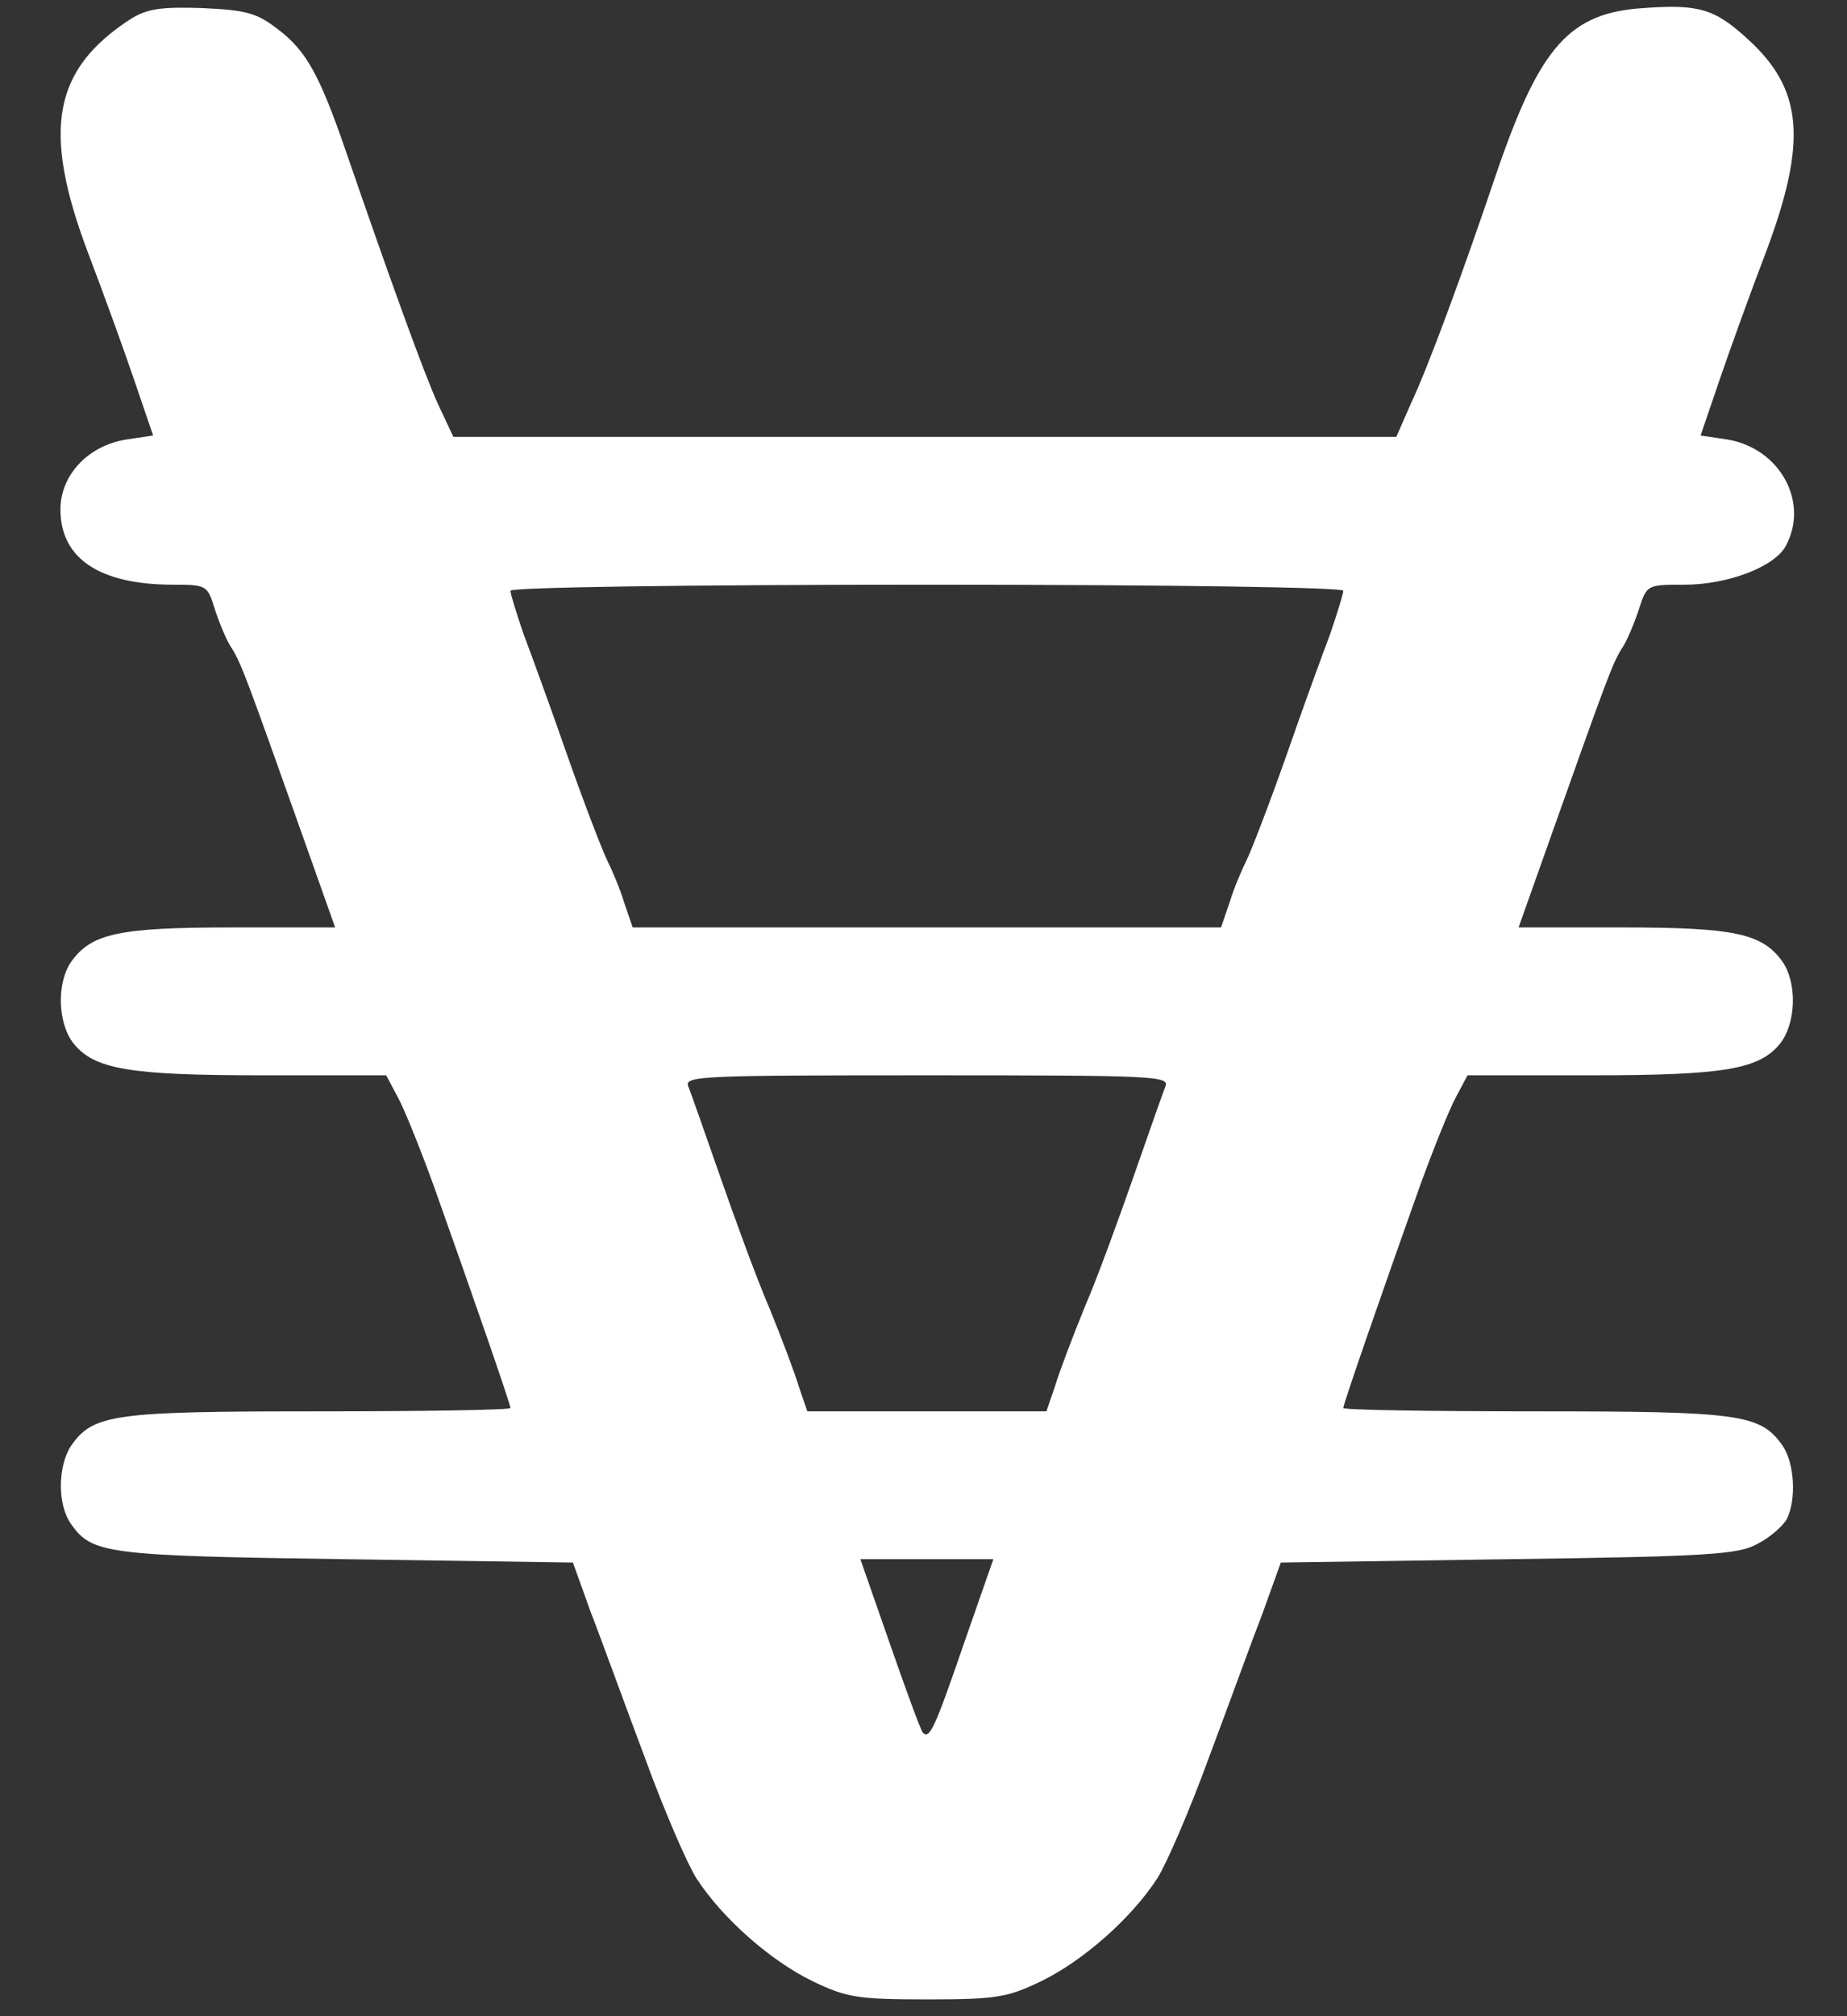 <?xml version="1.0" standalone="no"?>
<!DOCTYPE svg PUBLIC "-//W3C//DTD SVG 20010904//EN"
        "http://www.w3.org/TR/2001/REC-SVG-20010904/DTD/svg10.dtd">
<svg version="1.0" xmlns="http://www.w3.org/2000/svg"
     width="275pt" height="300pt" viewBox="0 0 275 300"
     preserveAspectRatio="xMidYMid meet">
    <rect x="0" y="0" width="275" height="300" fill="#333333" stroke="none"/>
    <g transform="translate(0,300) scale(0.1,-0.1)"
       fill="#ffffff" stroke="none">
        <path d="M195 2972 c-116 -75 -133 -165 -64 -348 23 -60 54 -146 69 -190 l28
-82 -40 -6 c-57 -9 -98 -53 -98 -104 0 -73 58 -112 168 -112 50 0 51 -1 62
-37 7 -21 18 -48 26 -59 14 -23 24 -51 104 -276 l49 -138 -155 0 c-167 0 -208
-9 -238 -51 -22 -32 -20 -91 3 -121 31 -39 82 -48 282 -48 l184 0 17 -32 c10
-18 34 -78 54 -133 51 -143 114 -324 114 -330 0 -3 -128 -5 -285 -5 -306 0
-336 -4 -369 -51 -20 -30 -21 -88 0 -117 31 -44 53 -47 408 -52 l339 -5 27
-75 c16 -41 51 -138 80 -215 28 -77 63 -158 77 -180 39 -60 111 -123 173 -153
50 -24 66 -27 170 -27 104 0 120 3 170 27 62 30 134 93 173 153 14 22 49 103
77 180 29 77 64 174 80 215 l27 75 339 5 c299 4 343 7 371 23 18 9 37 26 43
36 15 29 12 84 -6 110 -33 47 -63 51 -369 51 -157 0 -285 2 -285 5 0 6 63 187
114 330 20 55 44 115 54 133 l17 32 184 0 c200 0 251 9 282 48 23 30 25 89 3
121 -30 42 -71 51 -238 51 l-155 0 49 138 c80 225 90 253 104 276 8 11 19 38
26 59 12 37 12 37 68 37 65 0 135 27 151 58 35 65 -9 145 -87 158 l-40 6 28
82 c15 44 46 130 69 190 62 165 56 243 -27 318 -49 45 -73 52 -155 46 -110 -7
-154 -57 -218 -243 -50 -148 -102 -290 -129 -347 l-21 -48 -702 0 -702 0 -23
49 c-21 46 -73 190 -137 376 -39 113 -59 150 -102 182 -31 24 -47 28 -112 31
-61 2 -82 -1 -106 -16z m1805 -851 c0 -5 -9 -33 -19 -63 -11 -29 -41 -111 -66
-183 -25 -71 -52 -141 -59 -155 -7 -14 -19 -42 -25 -62 l-13 -38 -438 0 -438
0 -13 38 c-6 20 -18 48 -25 62 -7 14 -34 84 -59 155 -25 72 -55 154 -66 183
-10 30 -19 58 -19 63 0 5 254 9 620 9 366 0 620 -4 620 -9z m-265 -738 c-4
-10 -25 -70 -47 -133 -22 -63 -54 -151 -73 -195 -18 -44 -38 -97 -44 -117
l-13 -38 -178 0 -178 0 -13 38 c-6 20 -26 73 -44 117 -19 44 -51 132 -73 195
-22 63 -43 123 -47 133 -7 16 14 17 355 17 341 0 362 -1 355 -17z m-300 -829
c-44 -128 -51 -142 -61 -132 -3 3 -25 63 -49 132 l-44 126 99 0 99 0 -44 -126z"/>
    </g>
</svg>
